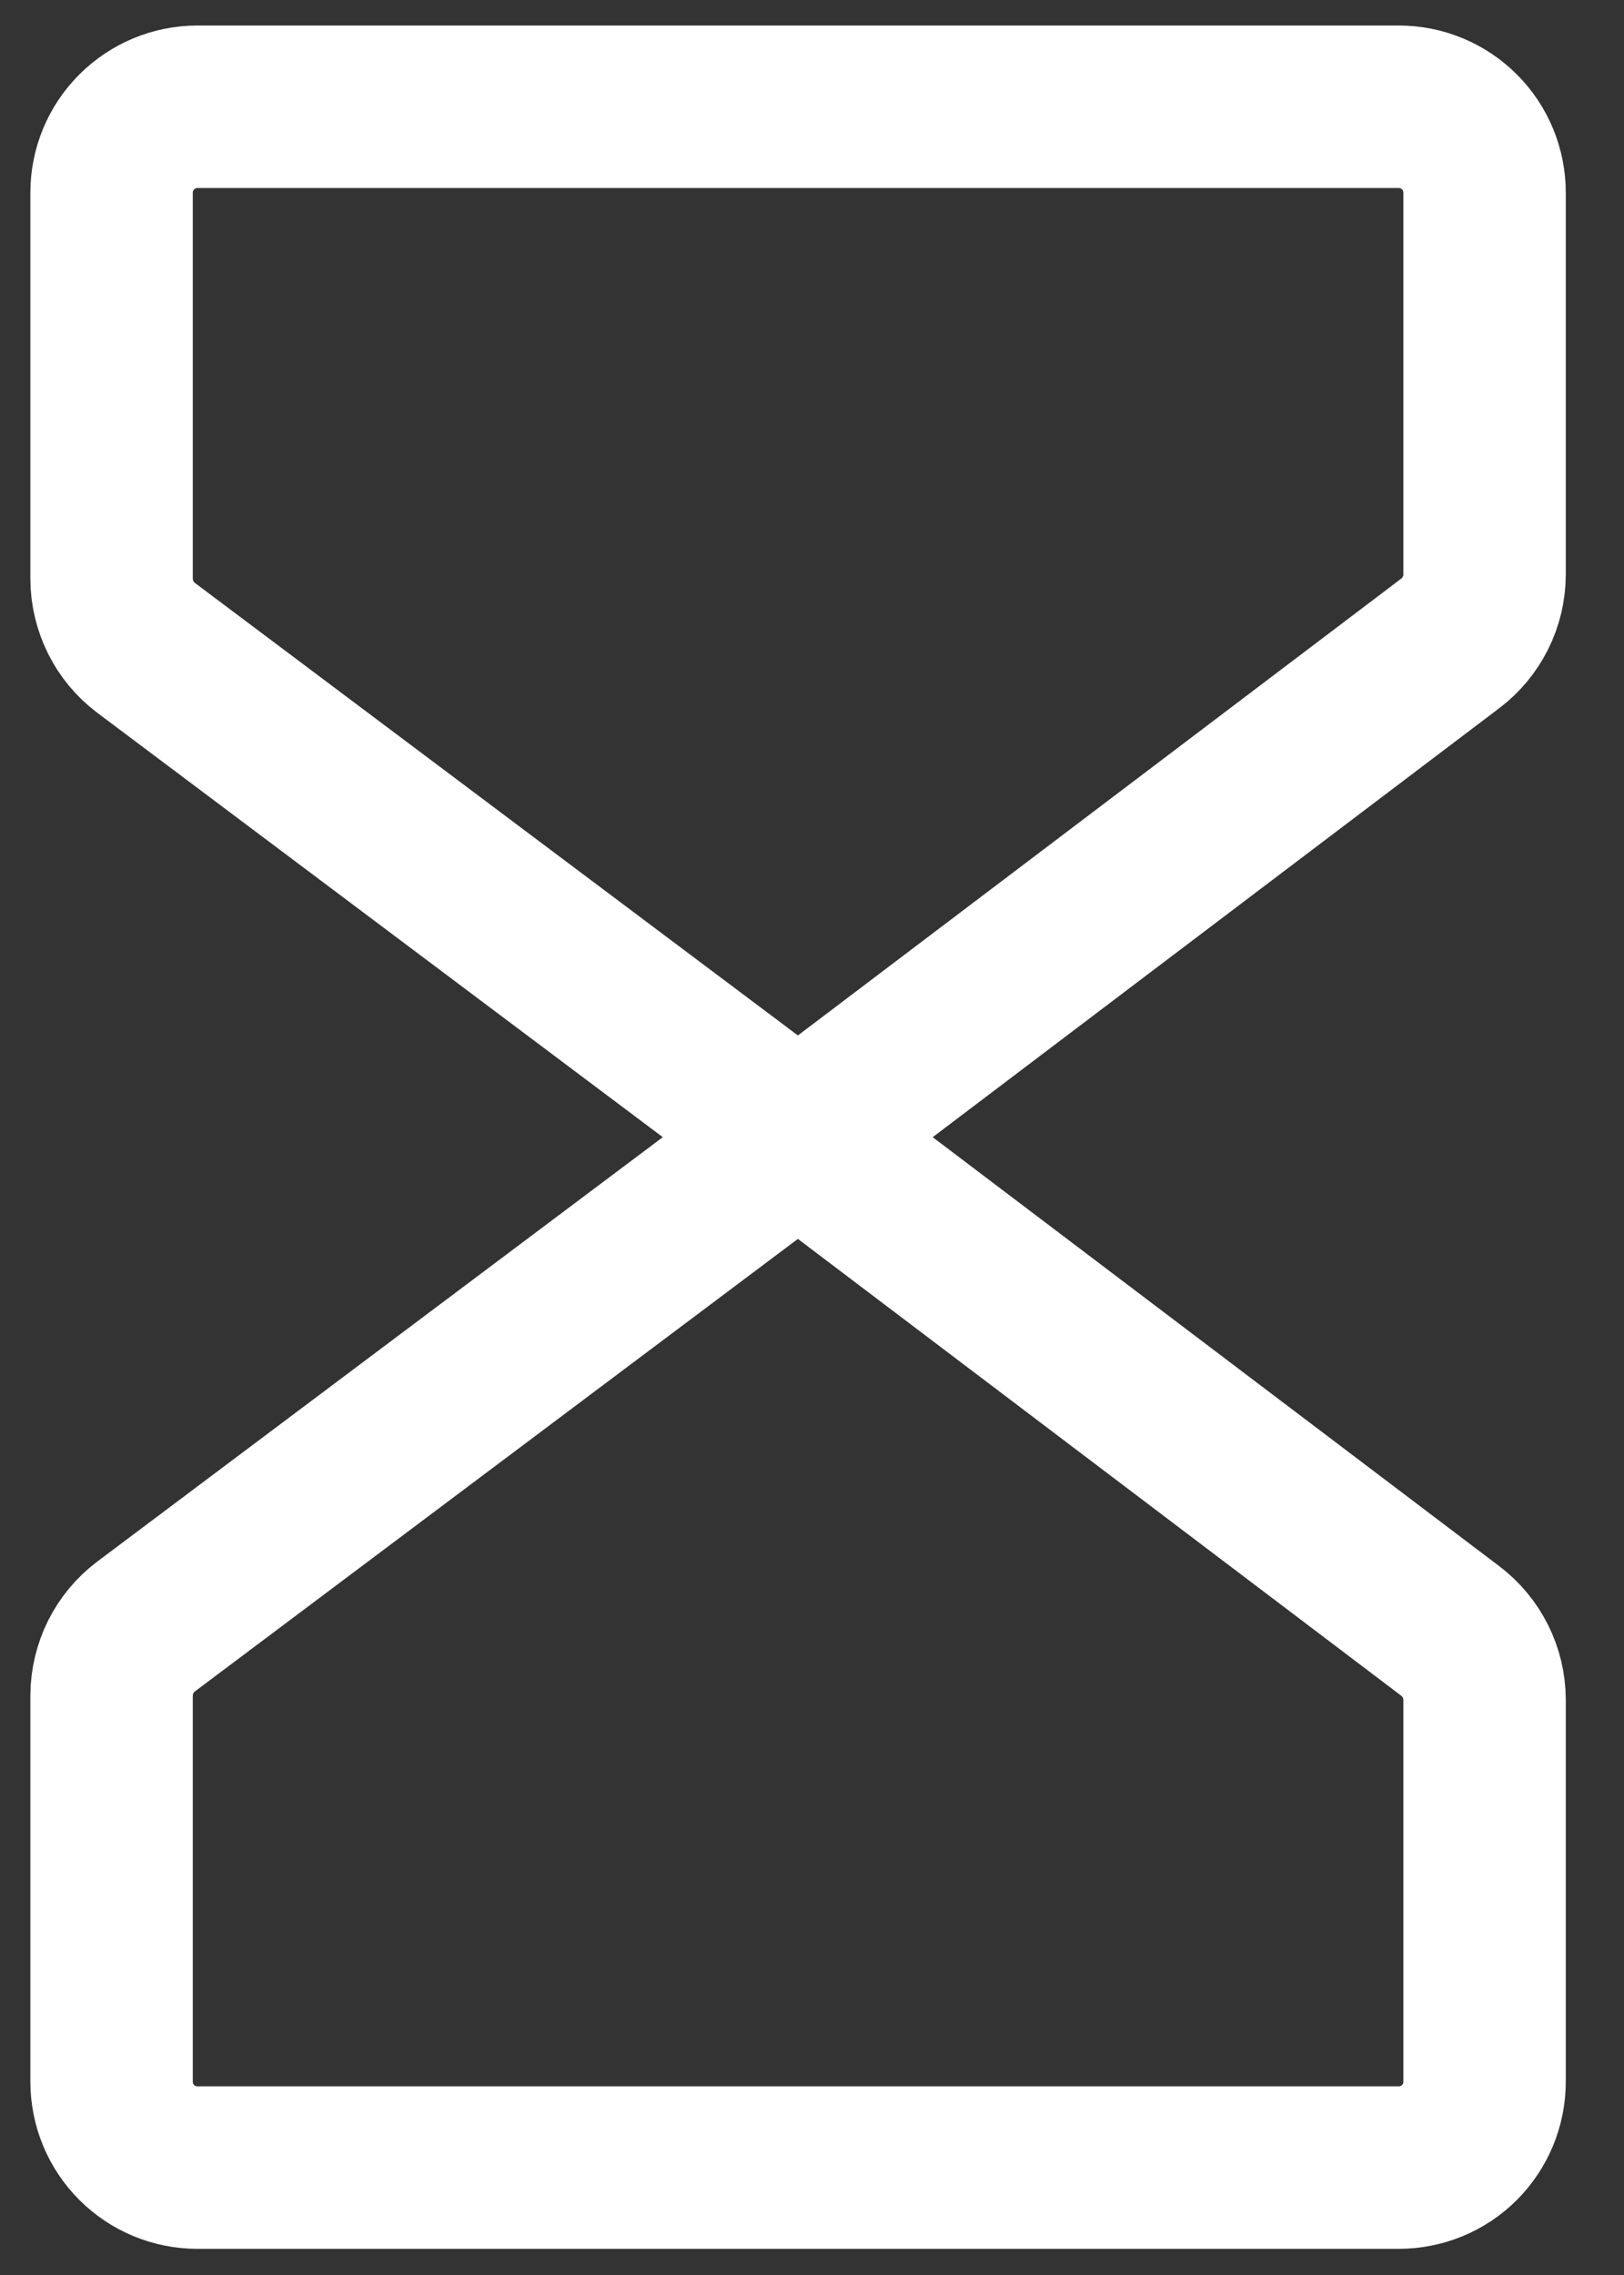 <svg width="20" height="28" viewBox="0 0 20 28" fill="none" xmlns="http://www.w3.org/2000/svg">
<rect x="0" y="0" width="20" height="28" fill="#333333" stroke="none"/>
<path d="M9.829 13.996L1.797 7.972C1.666 7.873 1.56 7.745 1.487 7.599C1.414 7.452 1.375 7.291 1.374 7.127V2.371C1.374 2.091 1.485 1.822 1.684 1.624C1.882 1.426 2.151 1.314 2.431 1.314H17.226C17.507 1.314 17.776 1.426 17.974 1.624C18.172 1.822 18.283 2.091 18.283 2.371V7.074C18.282 7.238 18.244 7.399 18.17 7.546C18.097 7.692 17.991 7.82 17.86 7.919L9.829 13.996Z" stroke="white" stroke-width="2" stroke-linecap="round" stroke-linejoin="round"/>
<path d="M9.829 13.996L1.797 20.02C1.666 20.119 1.56 20.247 1.487 20.393C1.414 20.54 1.375 20.702 1.374 20.866V25.621C1.374 25.901 1.485 26.17 1.684 26.369C1.882 26.567 2.151 26.678 2.431 26.678H17.226C17.507 26.678 17.776 26.567 17.974 26.369C18.172 26.17 18.283 25.901 18.283 25.621V20.918C18.282 20.754 18.244 20.593 18.17 20.446C18.097 20.3 17.991 20.172 17.86 20.073L9.829 13.996Z" stroke="white" stroke-width="2" stroke-linecap="round" stroke-linejoin="round"/>
</svg>
